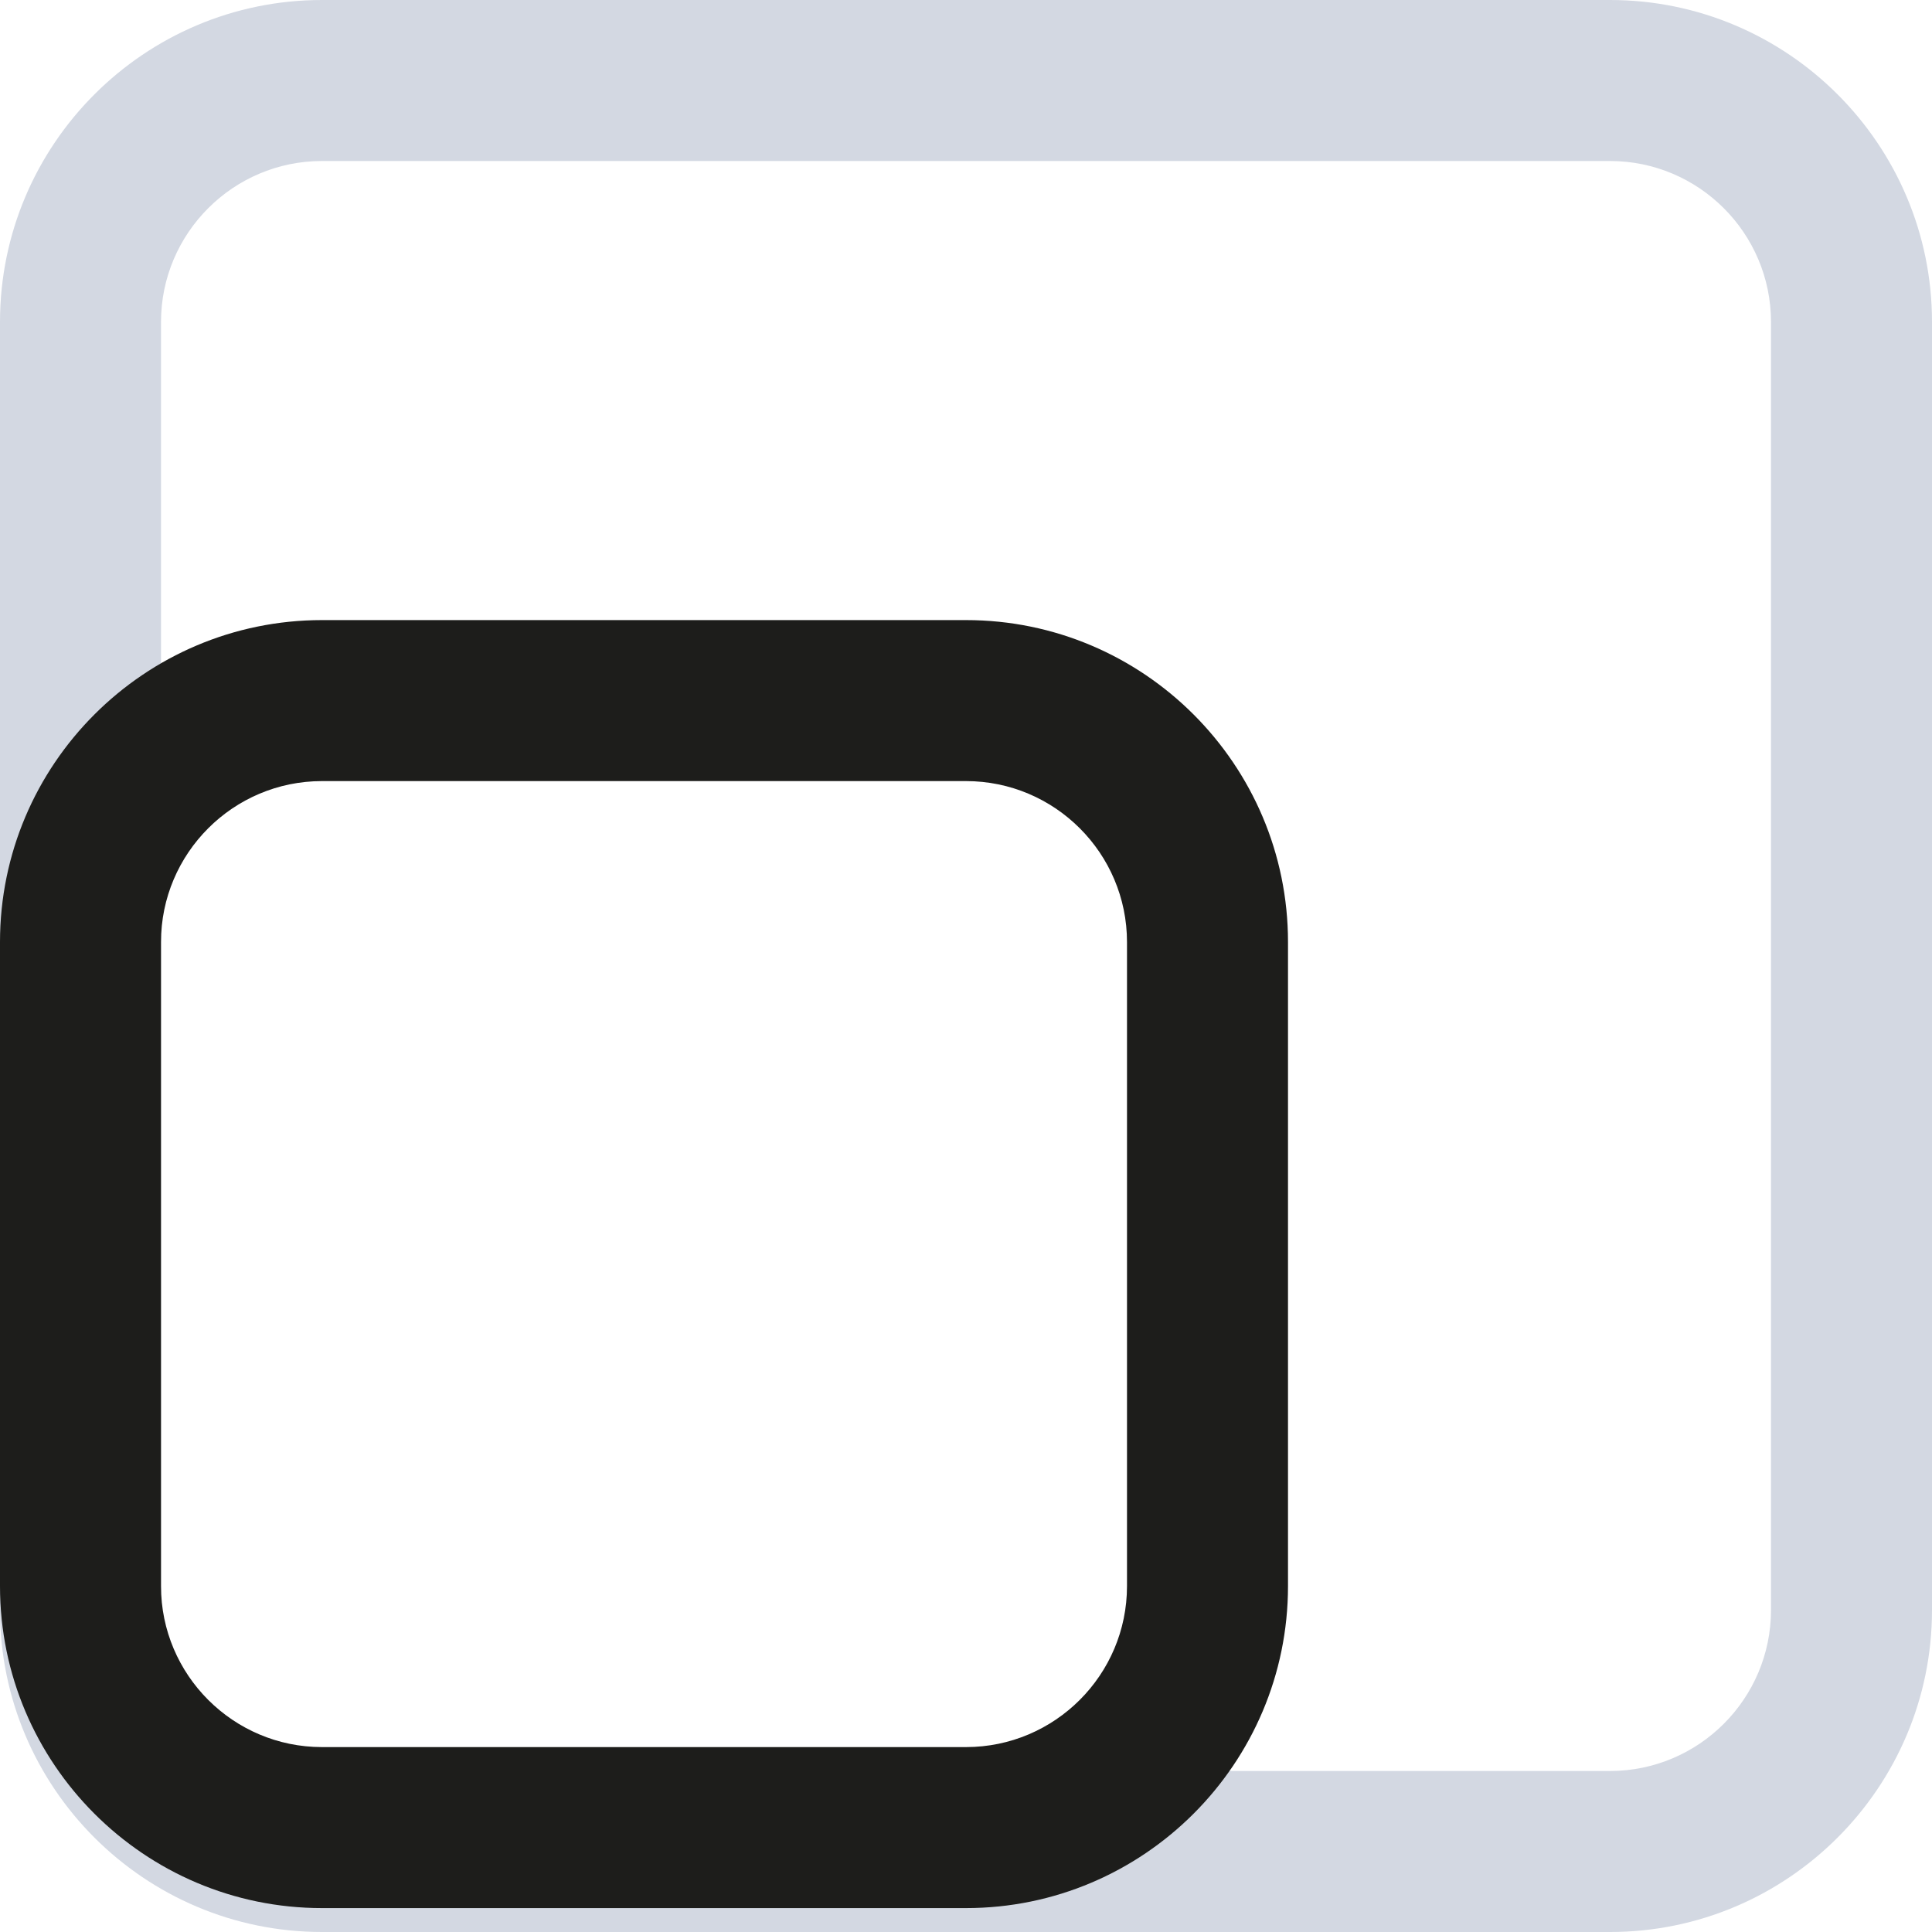 <svg width="24" height="24" viewBox="0 0 24 24" xmlns="http://www.w3.org/2000/svg"><title>Group 17</title><g fill="none" fill-rule="evenodd"><path d="M4 2c-1.103 0-2 .897-2 2v16c0 1.103.897 2 2 2h16c1.103 0 2-.897 2-2V4c0-1.103-.897-2-2-2H4zm16 22H4c-2.206 0-4-1.794-4-4V4c0-2.206 1.794-4 4-4h16c2.206 0 4 1.794 4 4v16c0 2.206-1.794 4-4 4z" fill="#D3D8E2"/><path d="M4 9.703c-1.103 0-2 .897-2 2v8c0 1.103.897 2 2 2h8c1.103 0 2-.897 2-2v-8c0-1.103-.897-2-2-2H4zm8 14H4c-2.206 0-4-1.794-4-4v-8c0-2.206 1.794-4 4-4h8c2.206 0 4 1.794 4 4v8c0 2.206-1.794 4-4 4z" fill="#1D1D1B"/></g></svg>